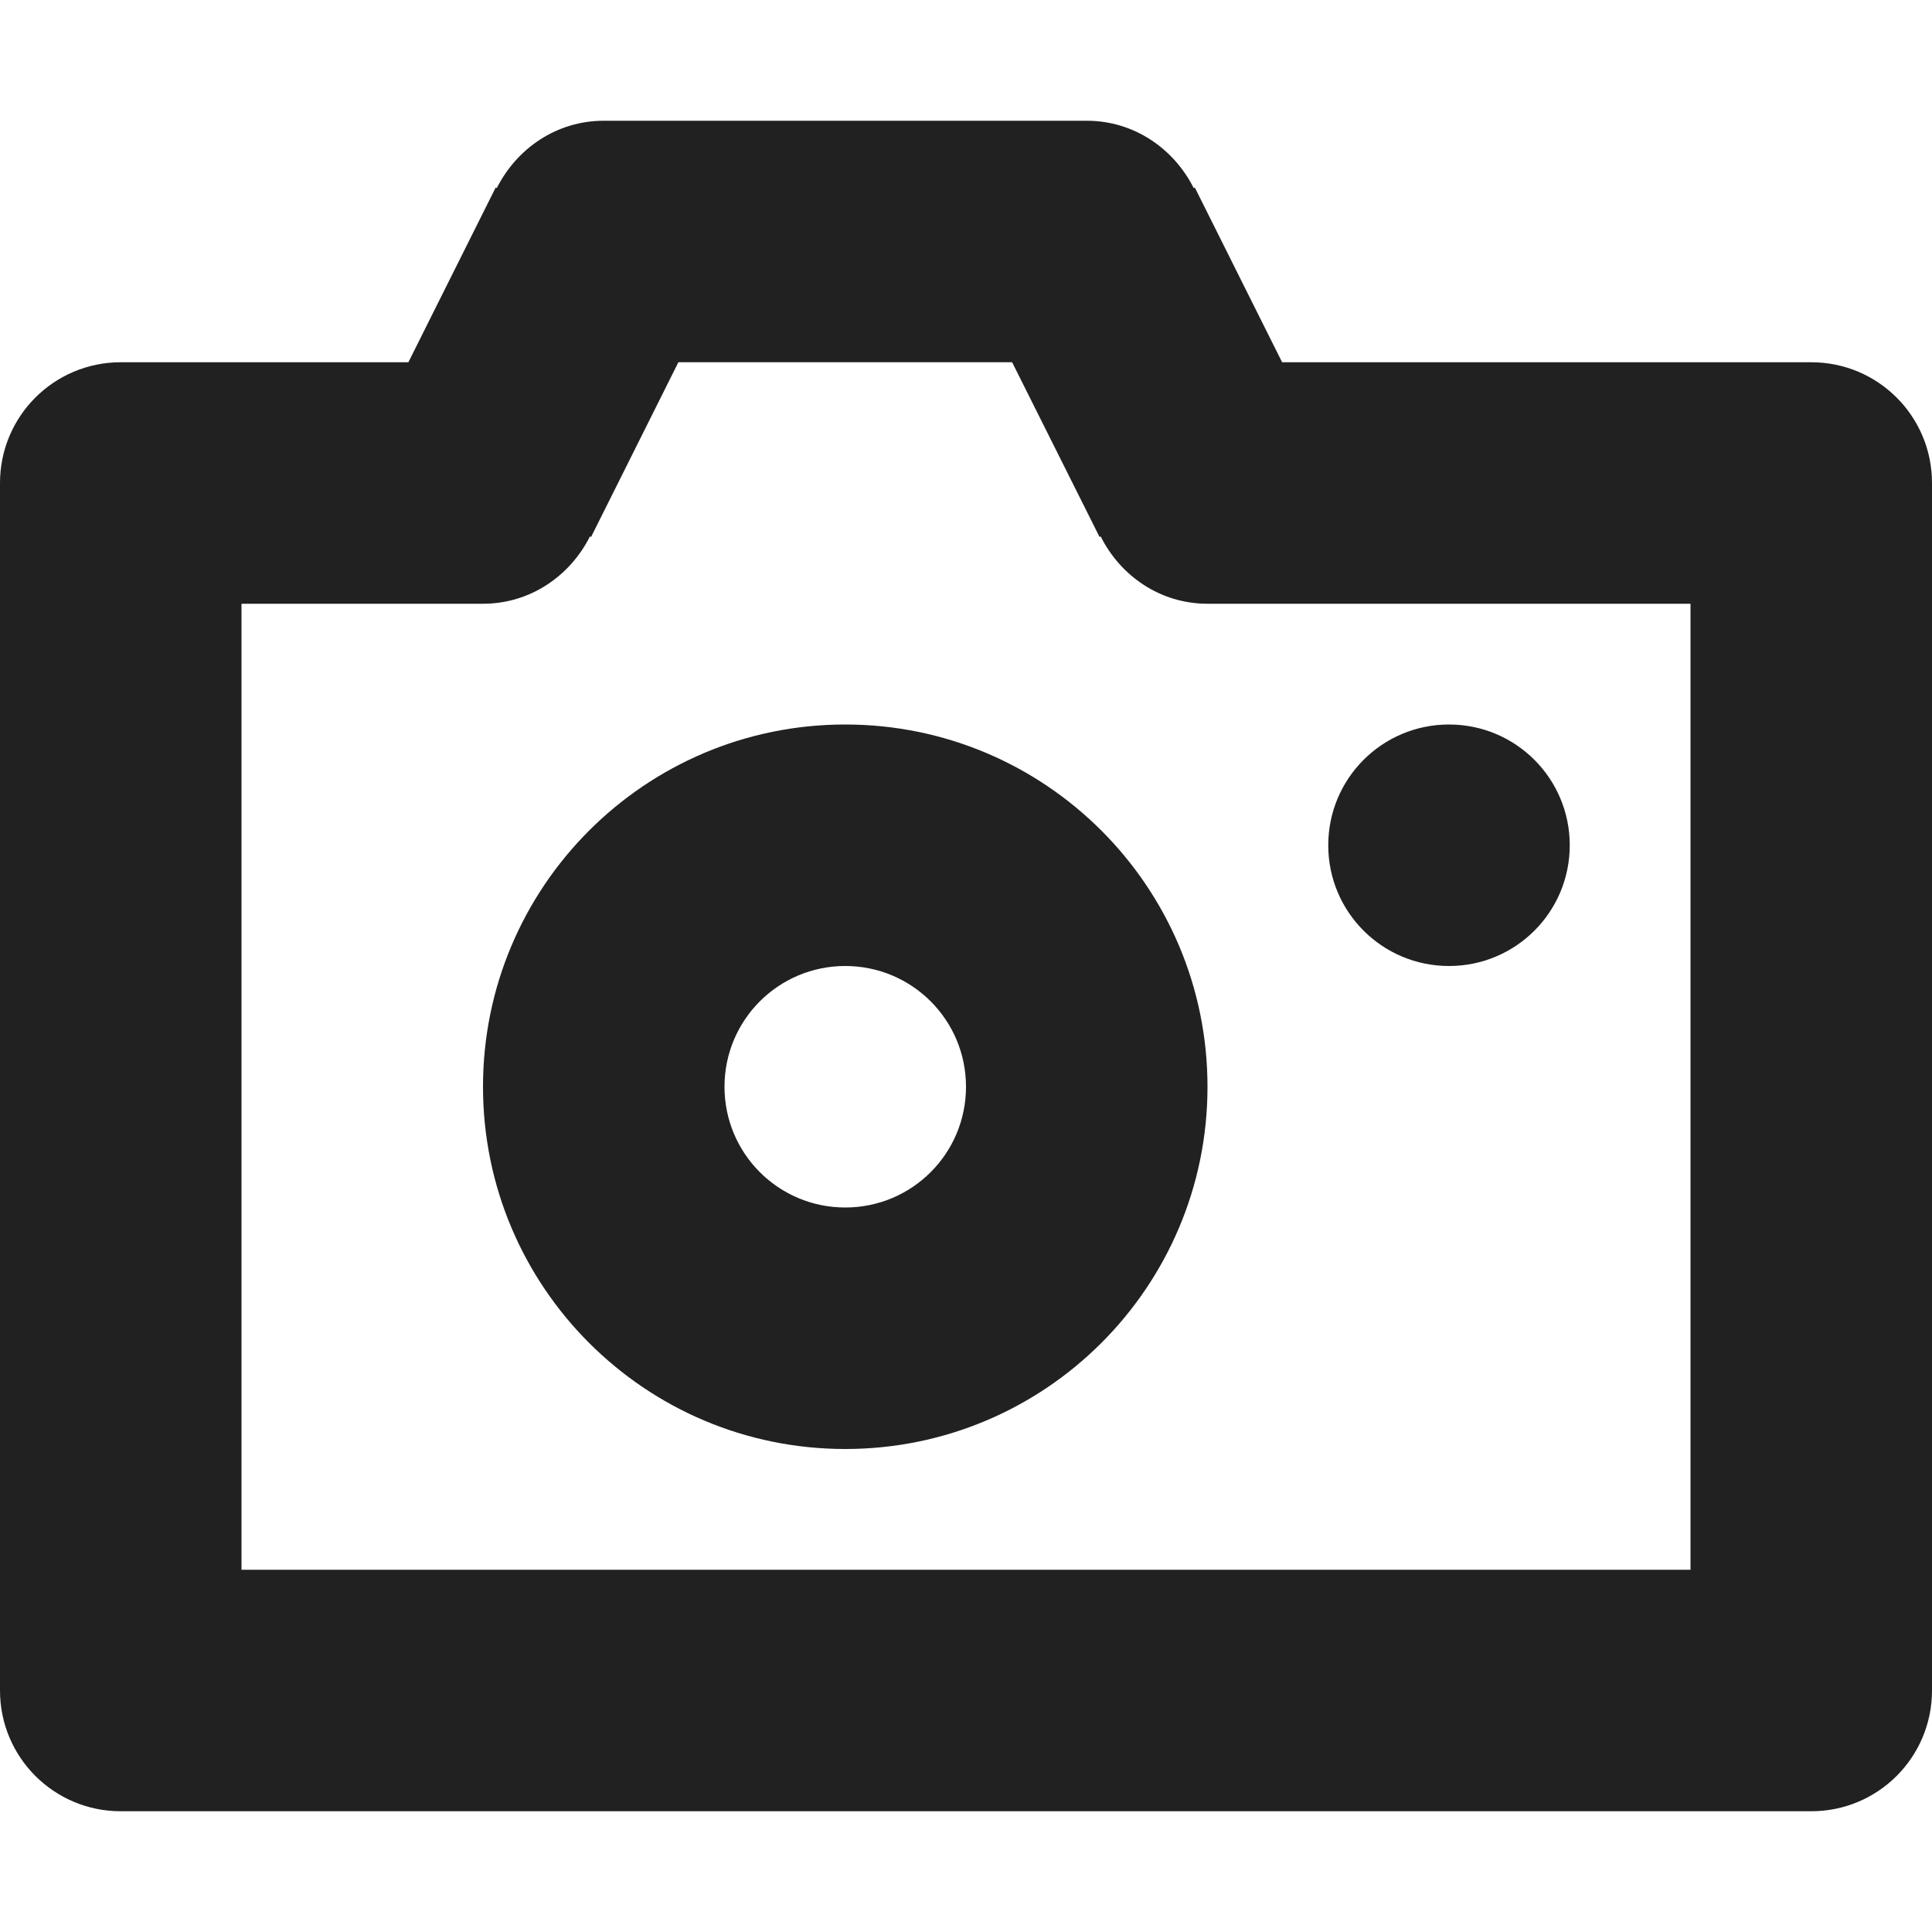<?xml version="1.0" encoding="utf-8"?>
<!-- Generator: Adobe Illustrator 16.0.0, SVG Export Plug-In . SVG Version: 6.00 Build 0)  -->
<!DOCTYPE svg PUBLIC "-//W3C//DTD SVG 1.1//EN" "http://www.w3.org/Graphics/SVG/1.1/DTD/svg11.dtd">
<svg version="1.1" xmlns="http://www.w3.org/2000/svg" xmlns:xlink="http://www.w3.org/1999/xlink" x="0px" y="0px" width="16px"
	 height="16px" viewBox="0 0 16 16" enable-background="new 0 0 16 16" xml:space="preserve">
<g id="Layer_0_xA0_Image_1_">
</g>
<g id="Row_5_1_">
</g>
<g id="Row_4_1_">
</g>
<g id="Row_3_1_">
</g>
<g id="Row_2_1_">
	<g id="camera_1_">
		<g>
			<path fill="#212121" d="M7,6C5.343,6,4,7.343,4,9s1.343,3,3,3s3-1.343,3-3S8.657,6,7,6z M7,10c-0.553,0-1-0.447-1-1s0.447-1,1-1
				s1,0.447,1,1S7.553,10,7,10z M12,8c0.553,0,1-0.447,1-1s-0.447-1-1-1s-1,0.447-1,1S11.447,8,12,8z M15,3h-4.382L9.895,1.553
				L9.886,1.558C9.721,1.23,9.391,1,9,1H5C4.609,1,4.279,1.23,4.114,1.558L4.105,1.553L3.382,3H1C0.447,3,0,3.447,0,4v10
				c0,0.553,0.447,1,1,1h14c0.553,0,1-0.447,1-1V4C16,3.447,15.553,3,15,3z M14,13H2V5h2c0.391,0,0.721-0.23,0.886-0.558
				l0.009,0.005L5.618,3h2.764l0.724,1.447l0.009-0.005C9.279,4.77,9.609,5,10,5h4V13z"/>
		</g>
	</g>
</g>
<g id="Row_1_1_">
</g>
</svg>
